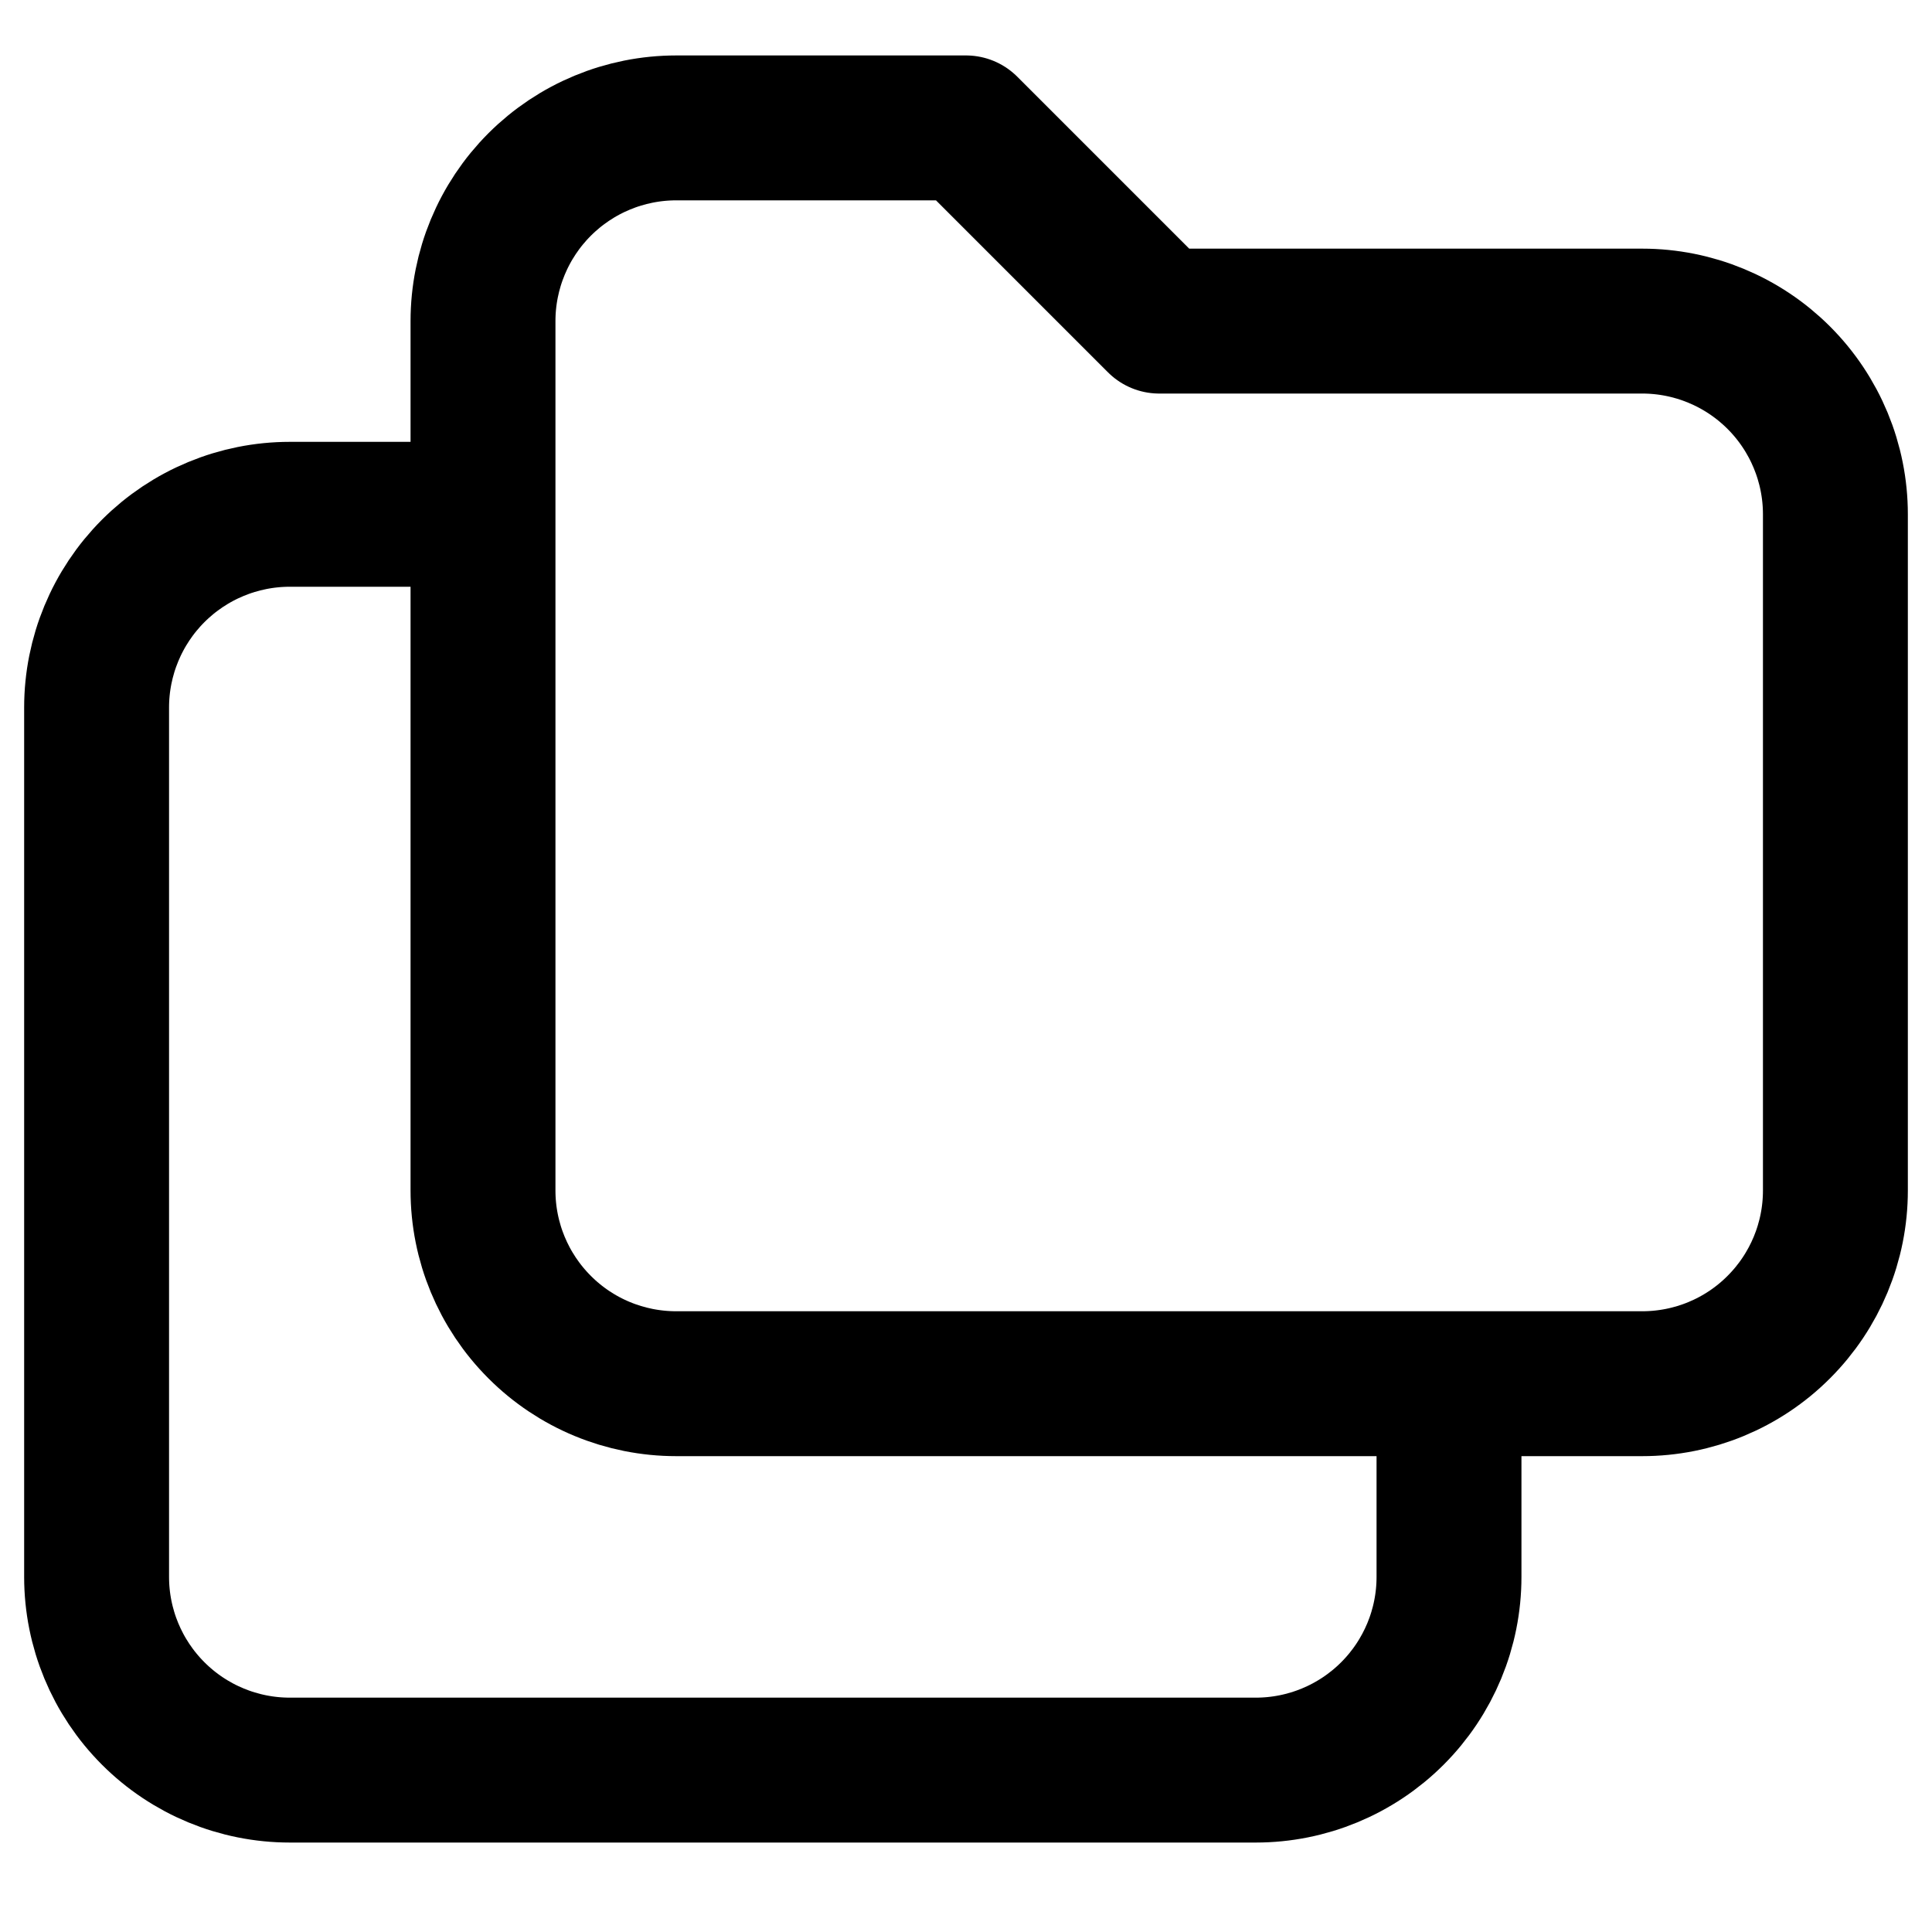 <svg width="20" height="20" viewBox="0 0 20 20" fill="none" xmlns="http://www.w3.org/2000/svg">
    <path d="M15 14.324V16.324C15 16.855 14.789 17.363 14.414 17.738C14.039 18.113 13.53 18.324 13 18.324H3C2.47 18.324 1.961 18.113 1.586 17.738C1.211 17.363 1 16.855 1 16.324V7.324C1 6.794 1.211 6.285 1.586 5.91C1.961 5.535 2.47 5.324 3 5.324H5M7 1.324H10L12 3.324H17C17.53 3.324 18.039 3.535 18.414 3.91C18.789 4.285 19 4.794 19 5.324V12.324C19 12.855 18.789 13.363 18.414 13.738C18.039 14.114 17.53 14.324 17 14.324H7C6.47 14.324 5.961 14.114 5.586 13.738C5.211 13.363 5 12.855 5 12.324V3.324C5 2.794 5.211 2.285 5.586 1.91C5.961 1.535 6.47 1.324 7 1.324Z" stroke="currentColor" stroke-width="1.5" stroke-linecap="round" stroke-linejoin="round"/>
</svg>
